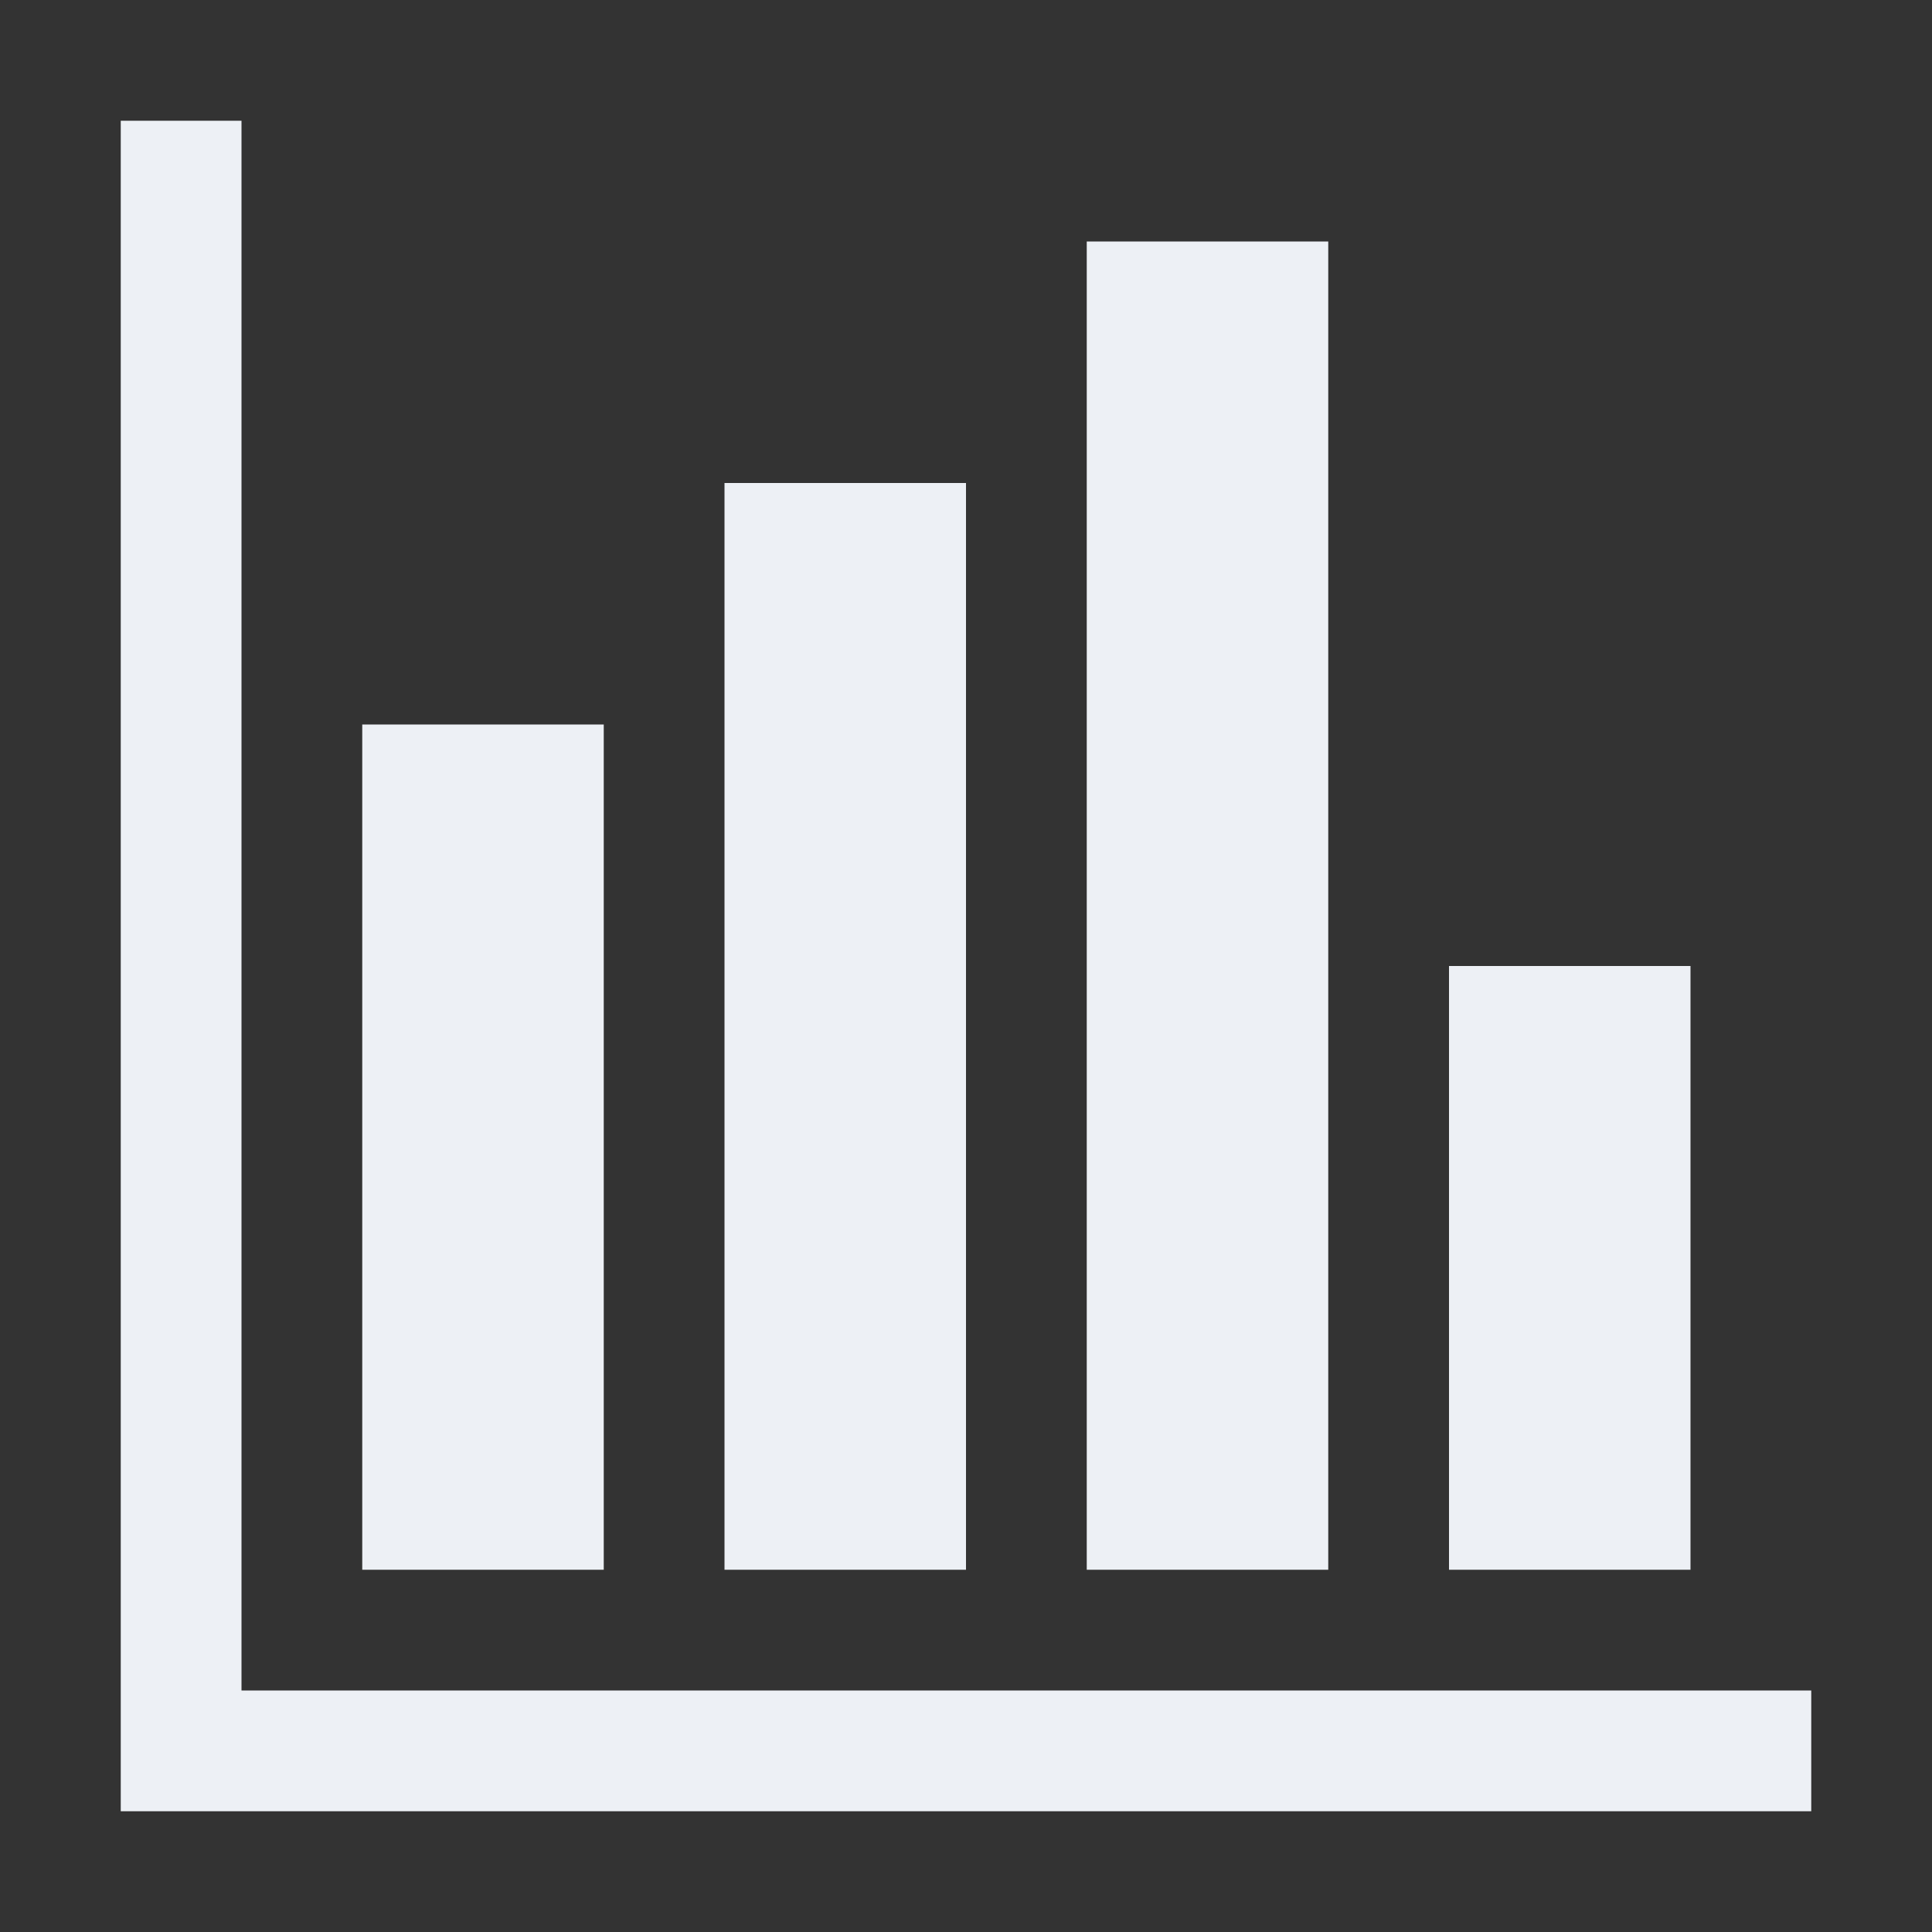 <svg id="A_Icon_Graph" data-name="A Icon Graph" xmlns="http://www.w3.org/2000/svg" width="24" height="24" viewBox="0 0 24 24">
  <rect x="0" y="0" width="24" height="24" fill="#333333" stroke="none"/>
  <rect id="Rectangle_33" data-name="Rectangle 33" width="24" height="24" fill="#fff" opacity="0"/>
  <path id="Union_5" data-name="Union 5" d="M0,21V0H1.5V19.5H21V21Zm16.5-3V10.5h3V18ZM12,18V1.5h3V18ZM7.5,18V4.5h3V18ZM3,18V7.5H6V18Z" transform="translate(1.5 1.5)" fill="#edf0f5"/>
</svg>
